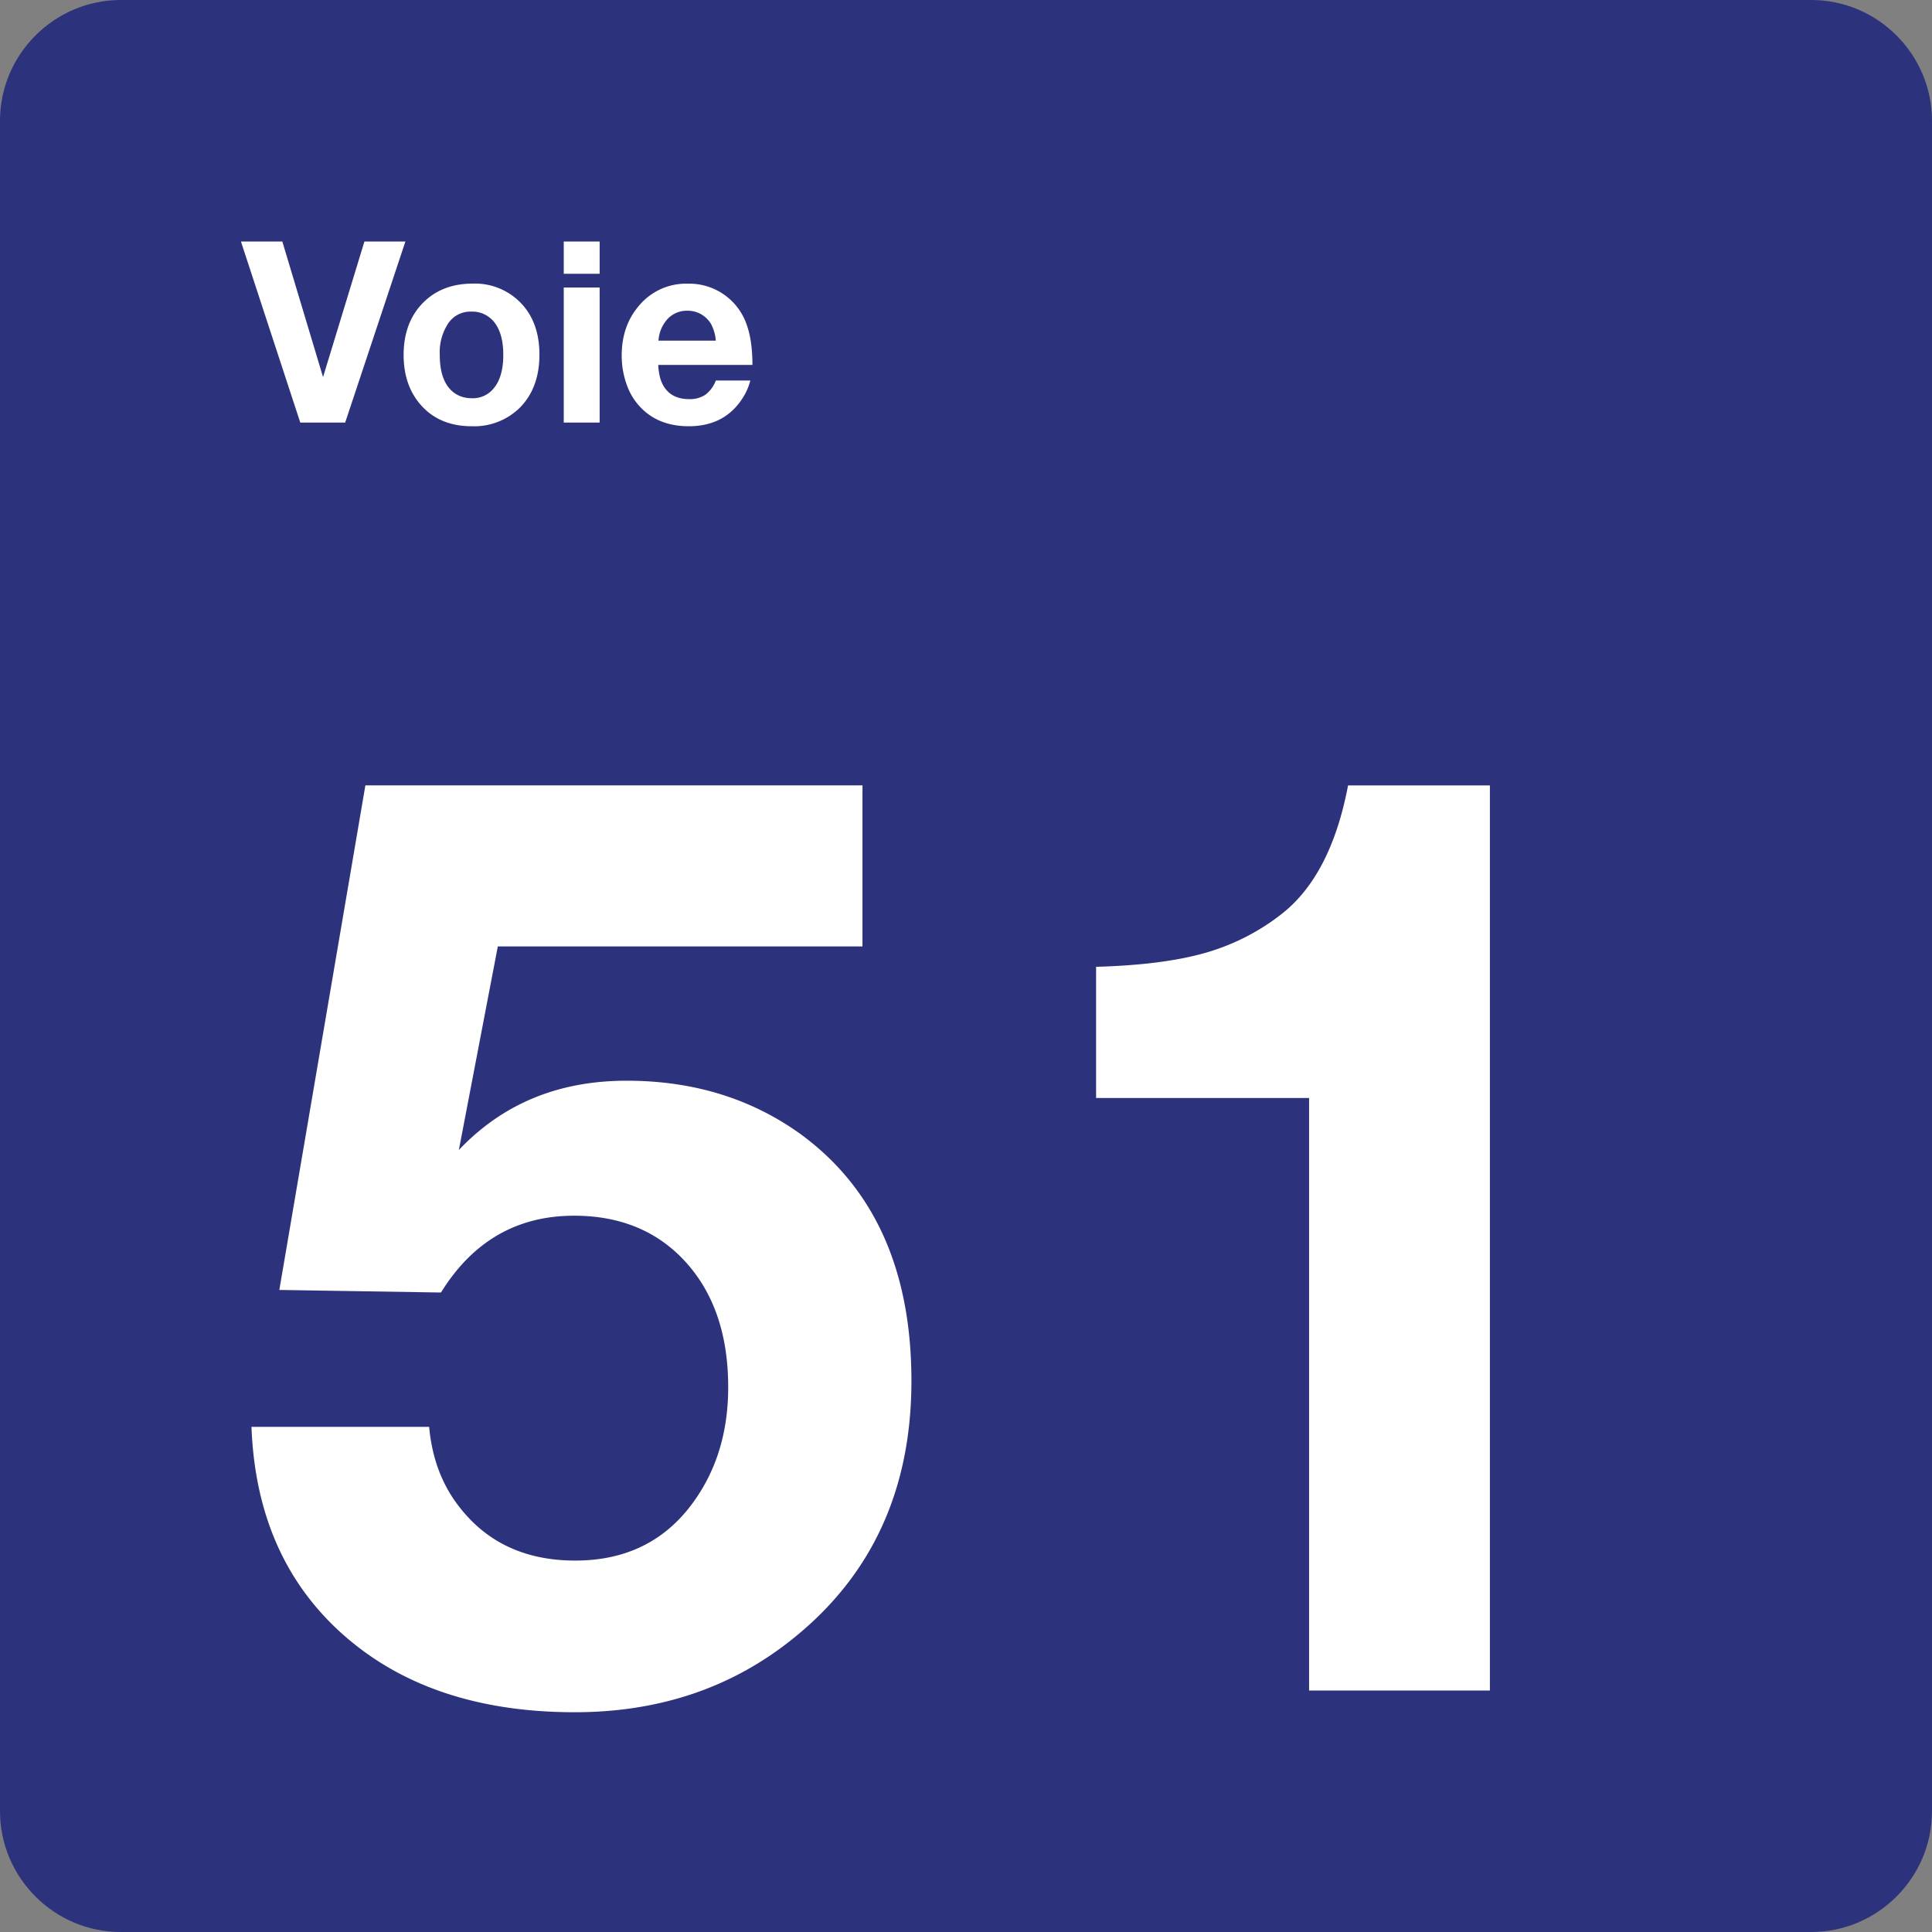 <svg class="color-immutable" width="24" height="24" viewBox="0 0 24 24" fill="none" xmlns="http://www.w3.org/2000/svg"><rect x="0" y="0" width="24" height="24" fill="#808080" stroke="none"/><g clip-path="url(#a)"><path d="M0 22.5v-21C0 .675.675 0 1.5 0h21c.825 0 1.5.675 1.5 1.5v21c0 .825-.675 1.5-1.5 1.5h-21C.675 24 0 23.325 0 22.5Z" fill="#2D327D"/><path d="M10.714 9.757v2h-4.53L5.7 14.286c.543-.574 1.238-.861 2.084-.861.831 0 1.553.223 2.169.669.913.672 1.369 1.692 1.369 3.061 0 1.343-.487 2.407-1.461 3.192-.759.615-1.666.923-2.722.923-1.189 0-2.146-.319-2.869-.957-.723-.638-1.105-1.501-1.146-2.588h2.207c.036.395.164.731.385 1.007.343.436.82.654 1.43.654.59 0 1.056-.213 1.4-.638.333-.415.5-.92.5-1.515 0-.646-.174-1.162-.523-1.55-.349-.387-.813-.581-1.392-.581-.708 0-1.259.318-1.653.954l-2.008-.032 1.069-6.268h6.175v.001ZM18.508 9.757V21h-2.246v-7.36H13.616v-1.63c.549-.015.996-.072 1.342-.169a2.77 2.77 0 0 0 .95-.477c.415-.318.695-.854.838-1.607h1.762ZM5.036 3l-.748 2.249H3.73L2.993 3h.514l.506 1.684L4.527 3h.509ZM5.874 3.523a.79.79 0 0 1 .598.243c.153.16.229.373.229.64 0 .276-.082.496-.245.66a.807.807 0 0 1-.596.229c-.261 0-.47-.085-.624-.255-.148-.163-.222-.373-.222-.631 0-.254.072-.461.215-.62.16-.177.374-.266.645-.266Zm-.023.348a.33.33 0 0 0-.281.143.652.652 0 0 0-.107.395c0 .173.035.306.105.398.072.093.17.14.294.14a.332.332 0 0 0 .275-.128c.077-.094.115-.231.115-.411 0-.168-.034-.299-.102-.392a.347.347 0 0 0-.299-.145ZM7.449 3v.401h-.446V3h.446Zm0 .572v1.677h-.446V3.572h.446ZM9.321 4.726a.752.752 0 0 1-.128.266c-.148.202-.36.303-.637.303-.25 0-.451-.079-.601-.237a.775.775 0 0 1-.169-.278 1.058 1.058 0 0 1-.063-.363c0-.244.07-.449.211-.615a.76.76 0 0 1 .609-.278.754.754 0 0 1 .735.516c.046.131.069.295.069.493h-1.17c.004.082.017.15.038.205.06.147.175.22.345.22a.343.343 0 0 0 .203-.055.39.39 0 0 0 .129-.176h.429v-.001Zm-.429-.494a.525.525 0 0 0-.056-.201.334.334 0 0 0-.295-.171.328.328 0 0 0-.246.1.44.44 0 0 0-.115.272h.712Z" fill="#fff"/></g><defs><clipPath id="a"><path fill="#fff" d="M0 0h24v24H0z"/></clipPath></defs></svg>